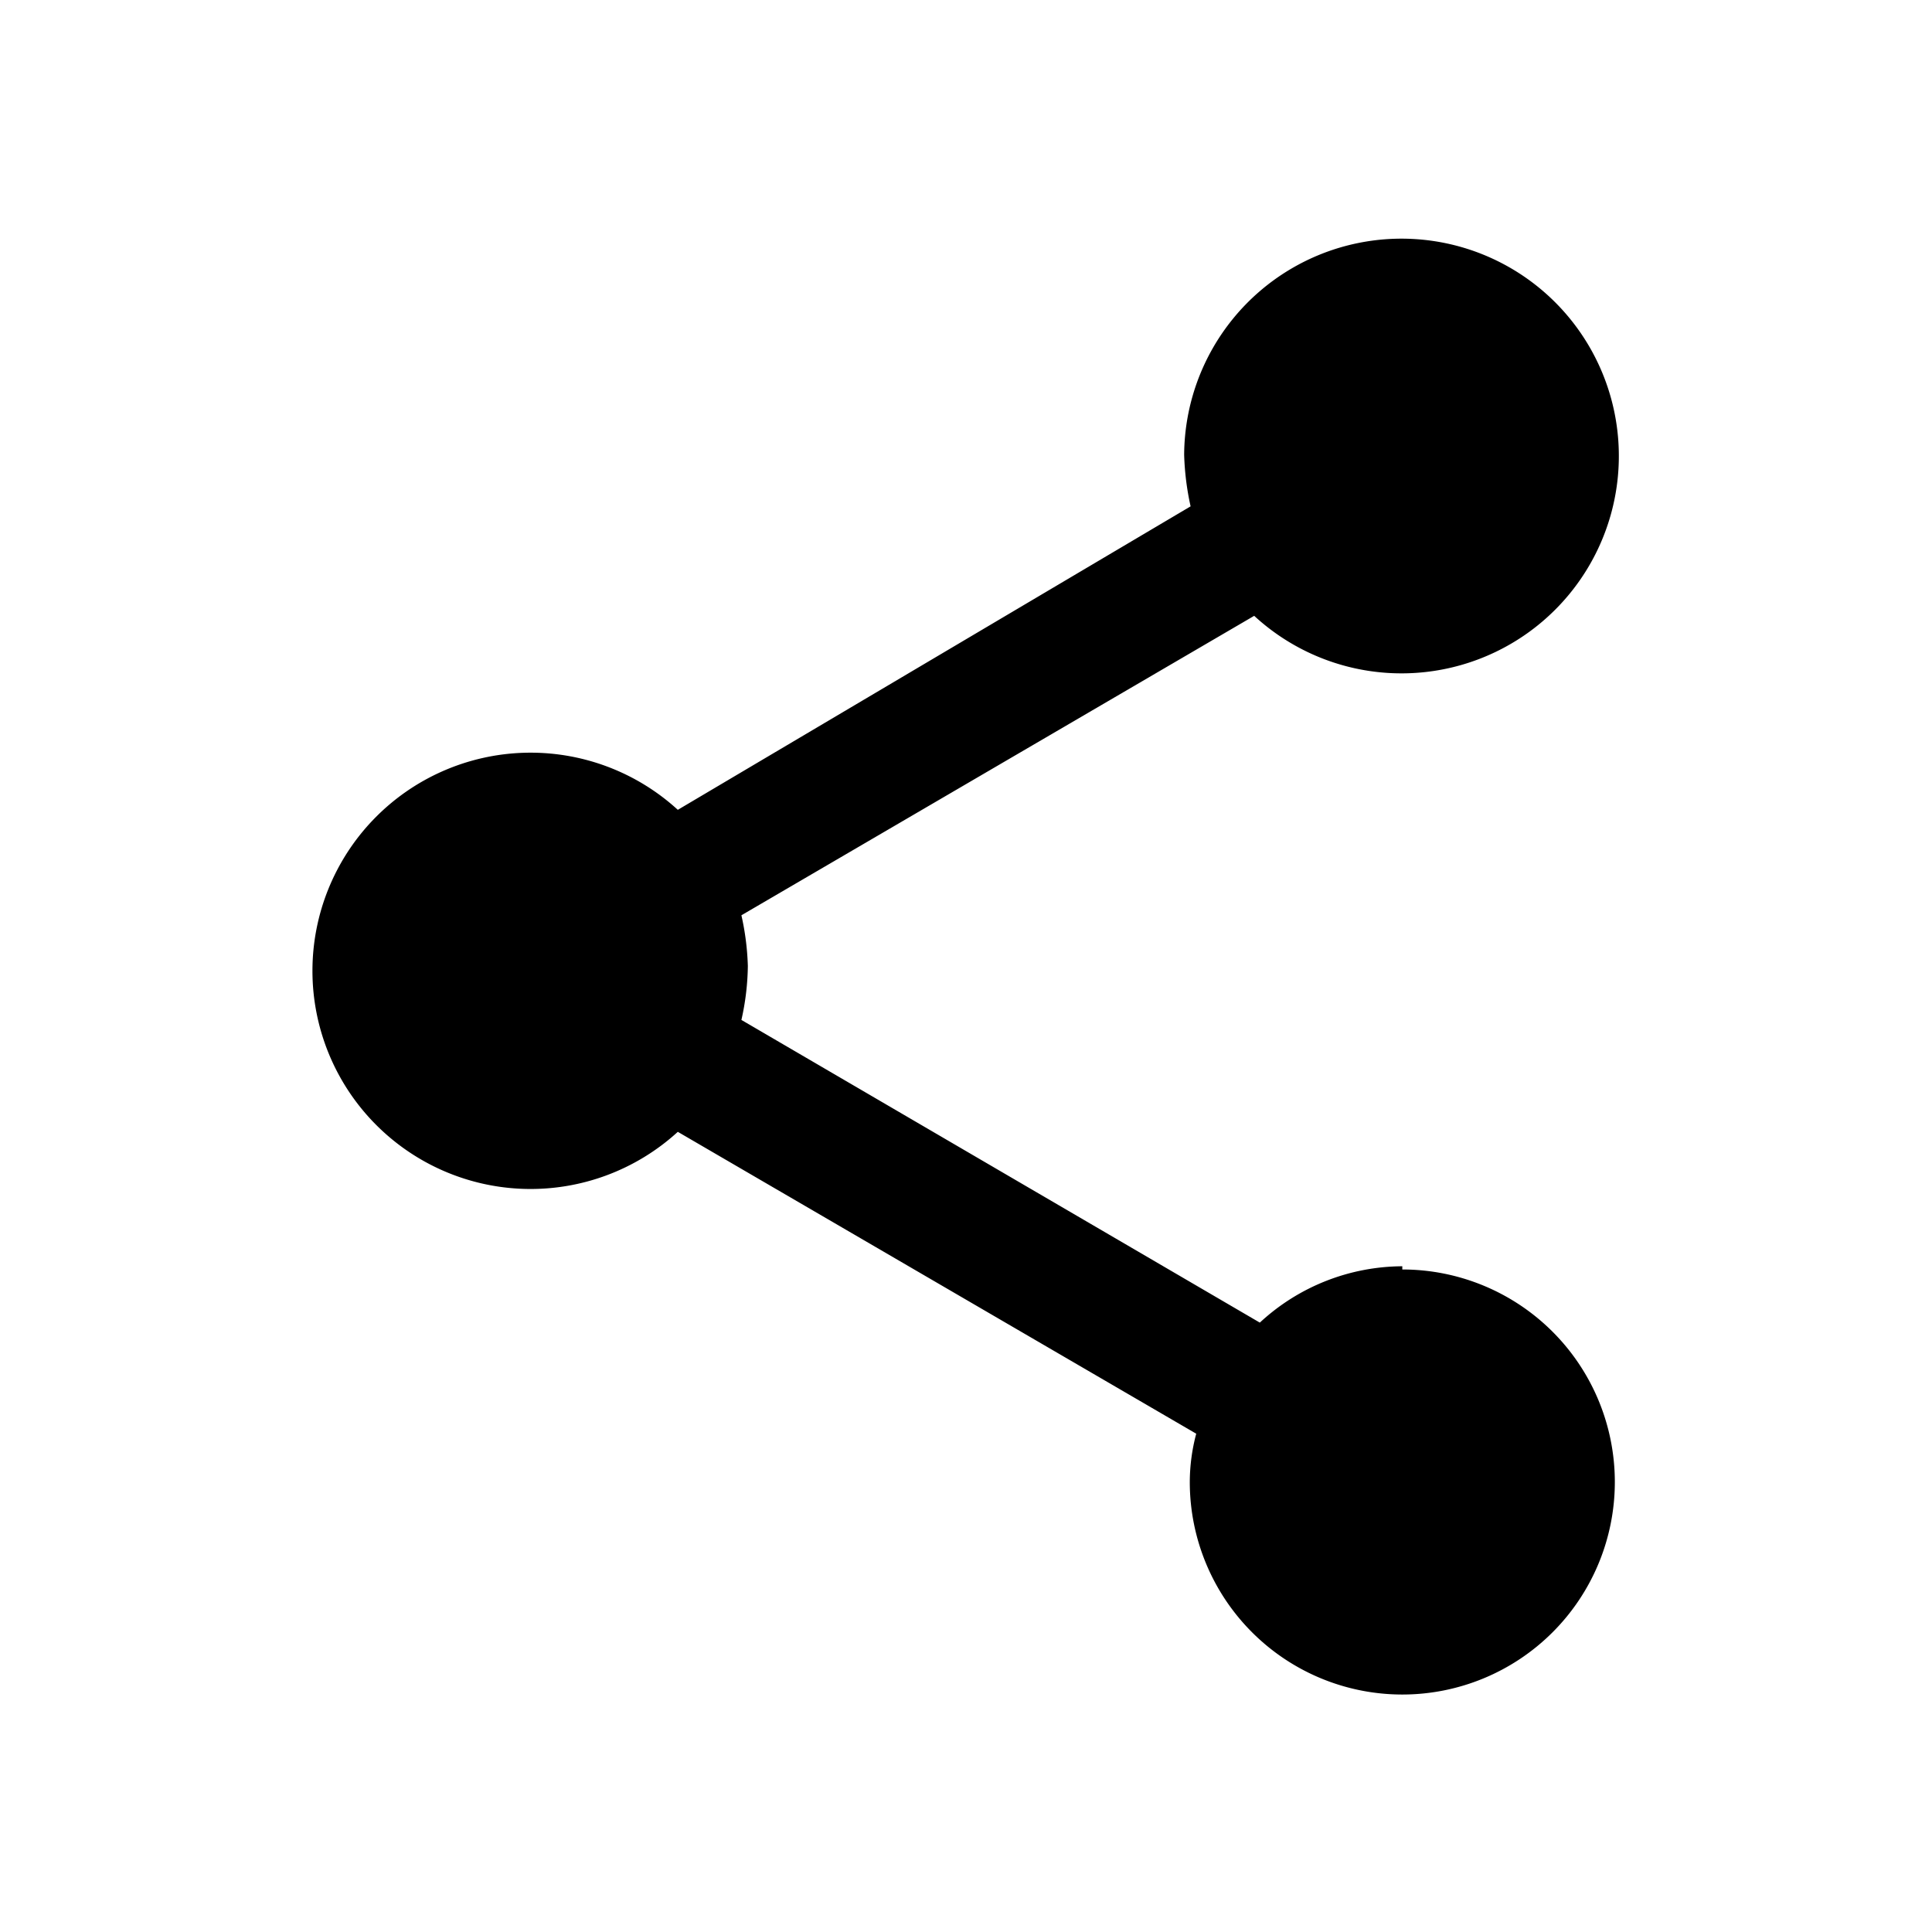 <svg xmlns="http://www.w3.org/2000/svg" viewBox="0 0 24 24"><title>share-variant</title><path d="M17.42,15.73a2.62,2.62,0,0,0-1.77.7L9.21,12.67A3.19,3.19,0,0,0,9.29,12a3.29,3.29,0,0,0-.08-.63l6.37-3.72a2.7,2.7,0,1,0-.87-2,3.4,3.4,0,0,0,.08.64L8.42,10.06a2.71,2.71,0,1,0,0,4l6.44,3.75a2.35,2.35,0,0,0-.08.6,2.64,2.64,0,1,0,2.64-2.64Z"/></svg>